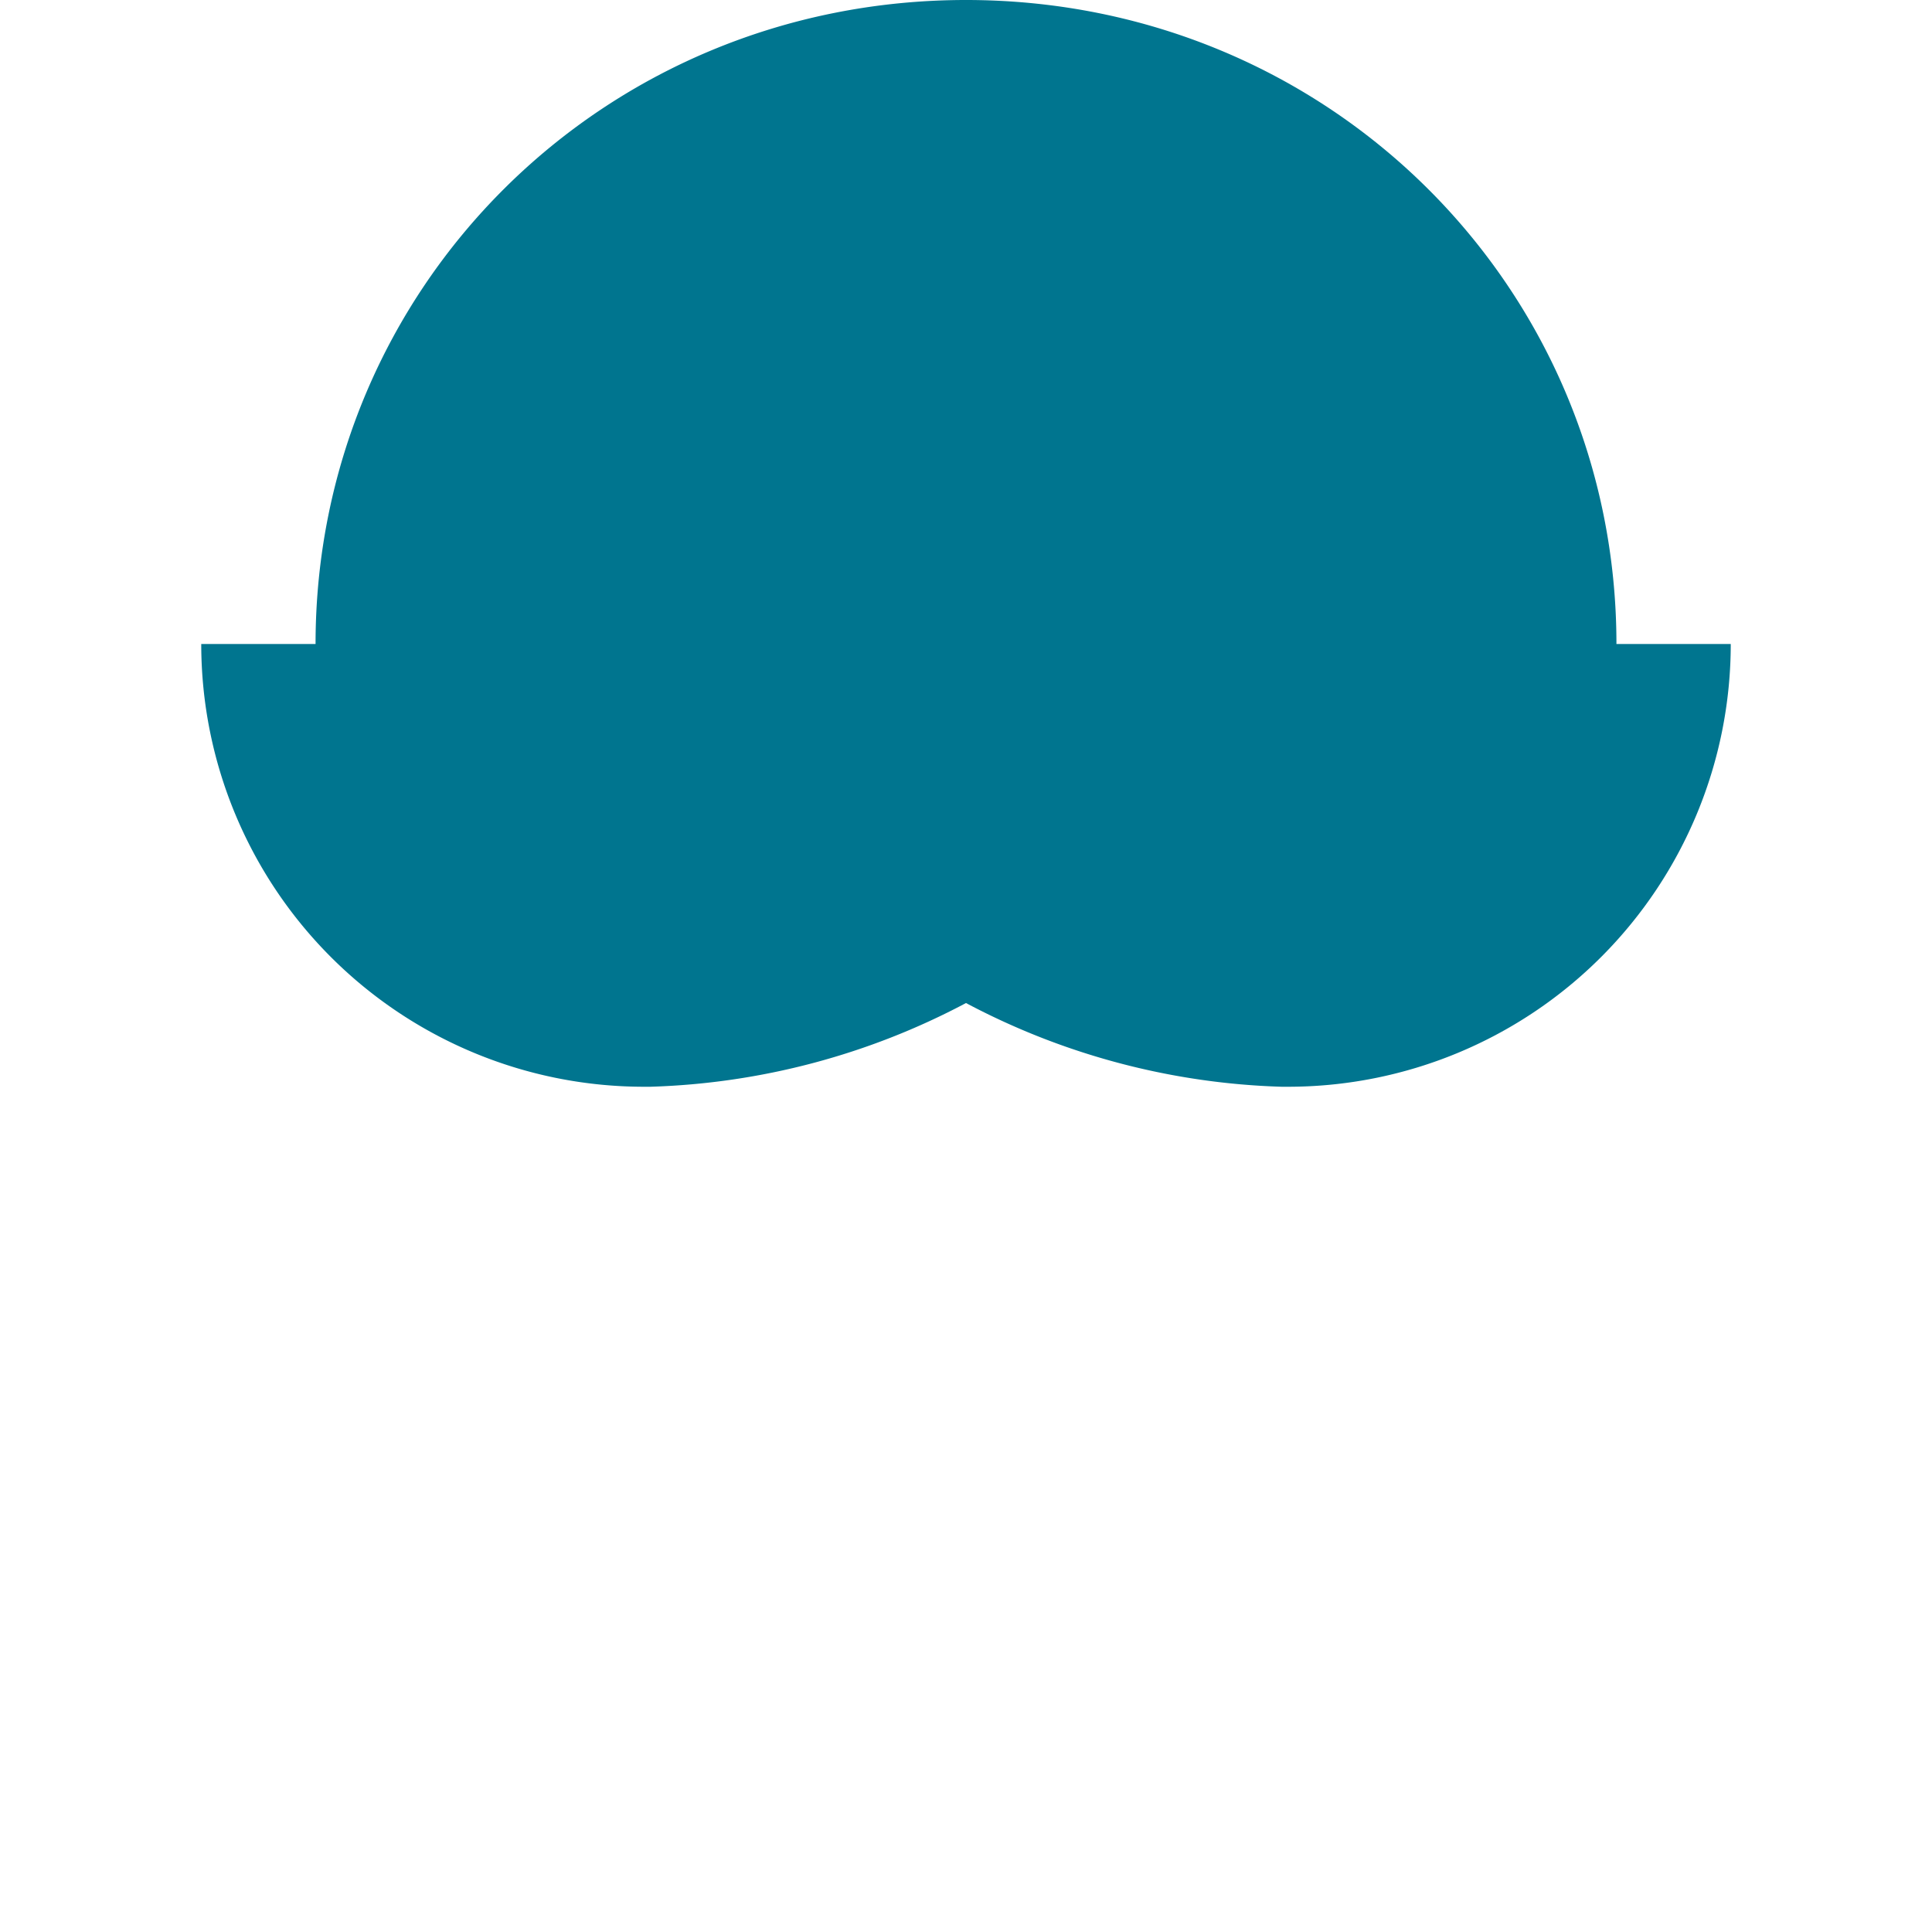 <svg xmlns="http://www.w3.org/2000/svg" fill="#00758F" width="24" height="24" viewBox="0 0 24 24"><path d="M12 0C7.478 0 3.92 3.582 3.92 8H2.5A5.5 5.5 0 0 0 8 13.5h.08a8.928 8.928 0 0 0 3.92-1.04 8.928 8.928 0 0 0 3.92 1.04H16A5.5 5.5 0 0 0 21.5 8h-1.42C20.08 3.582 16.522 0 12 0z"></path></svg>
